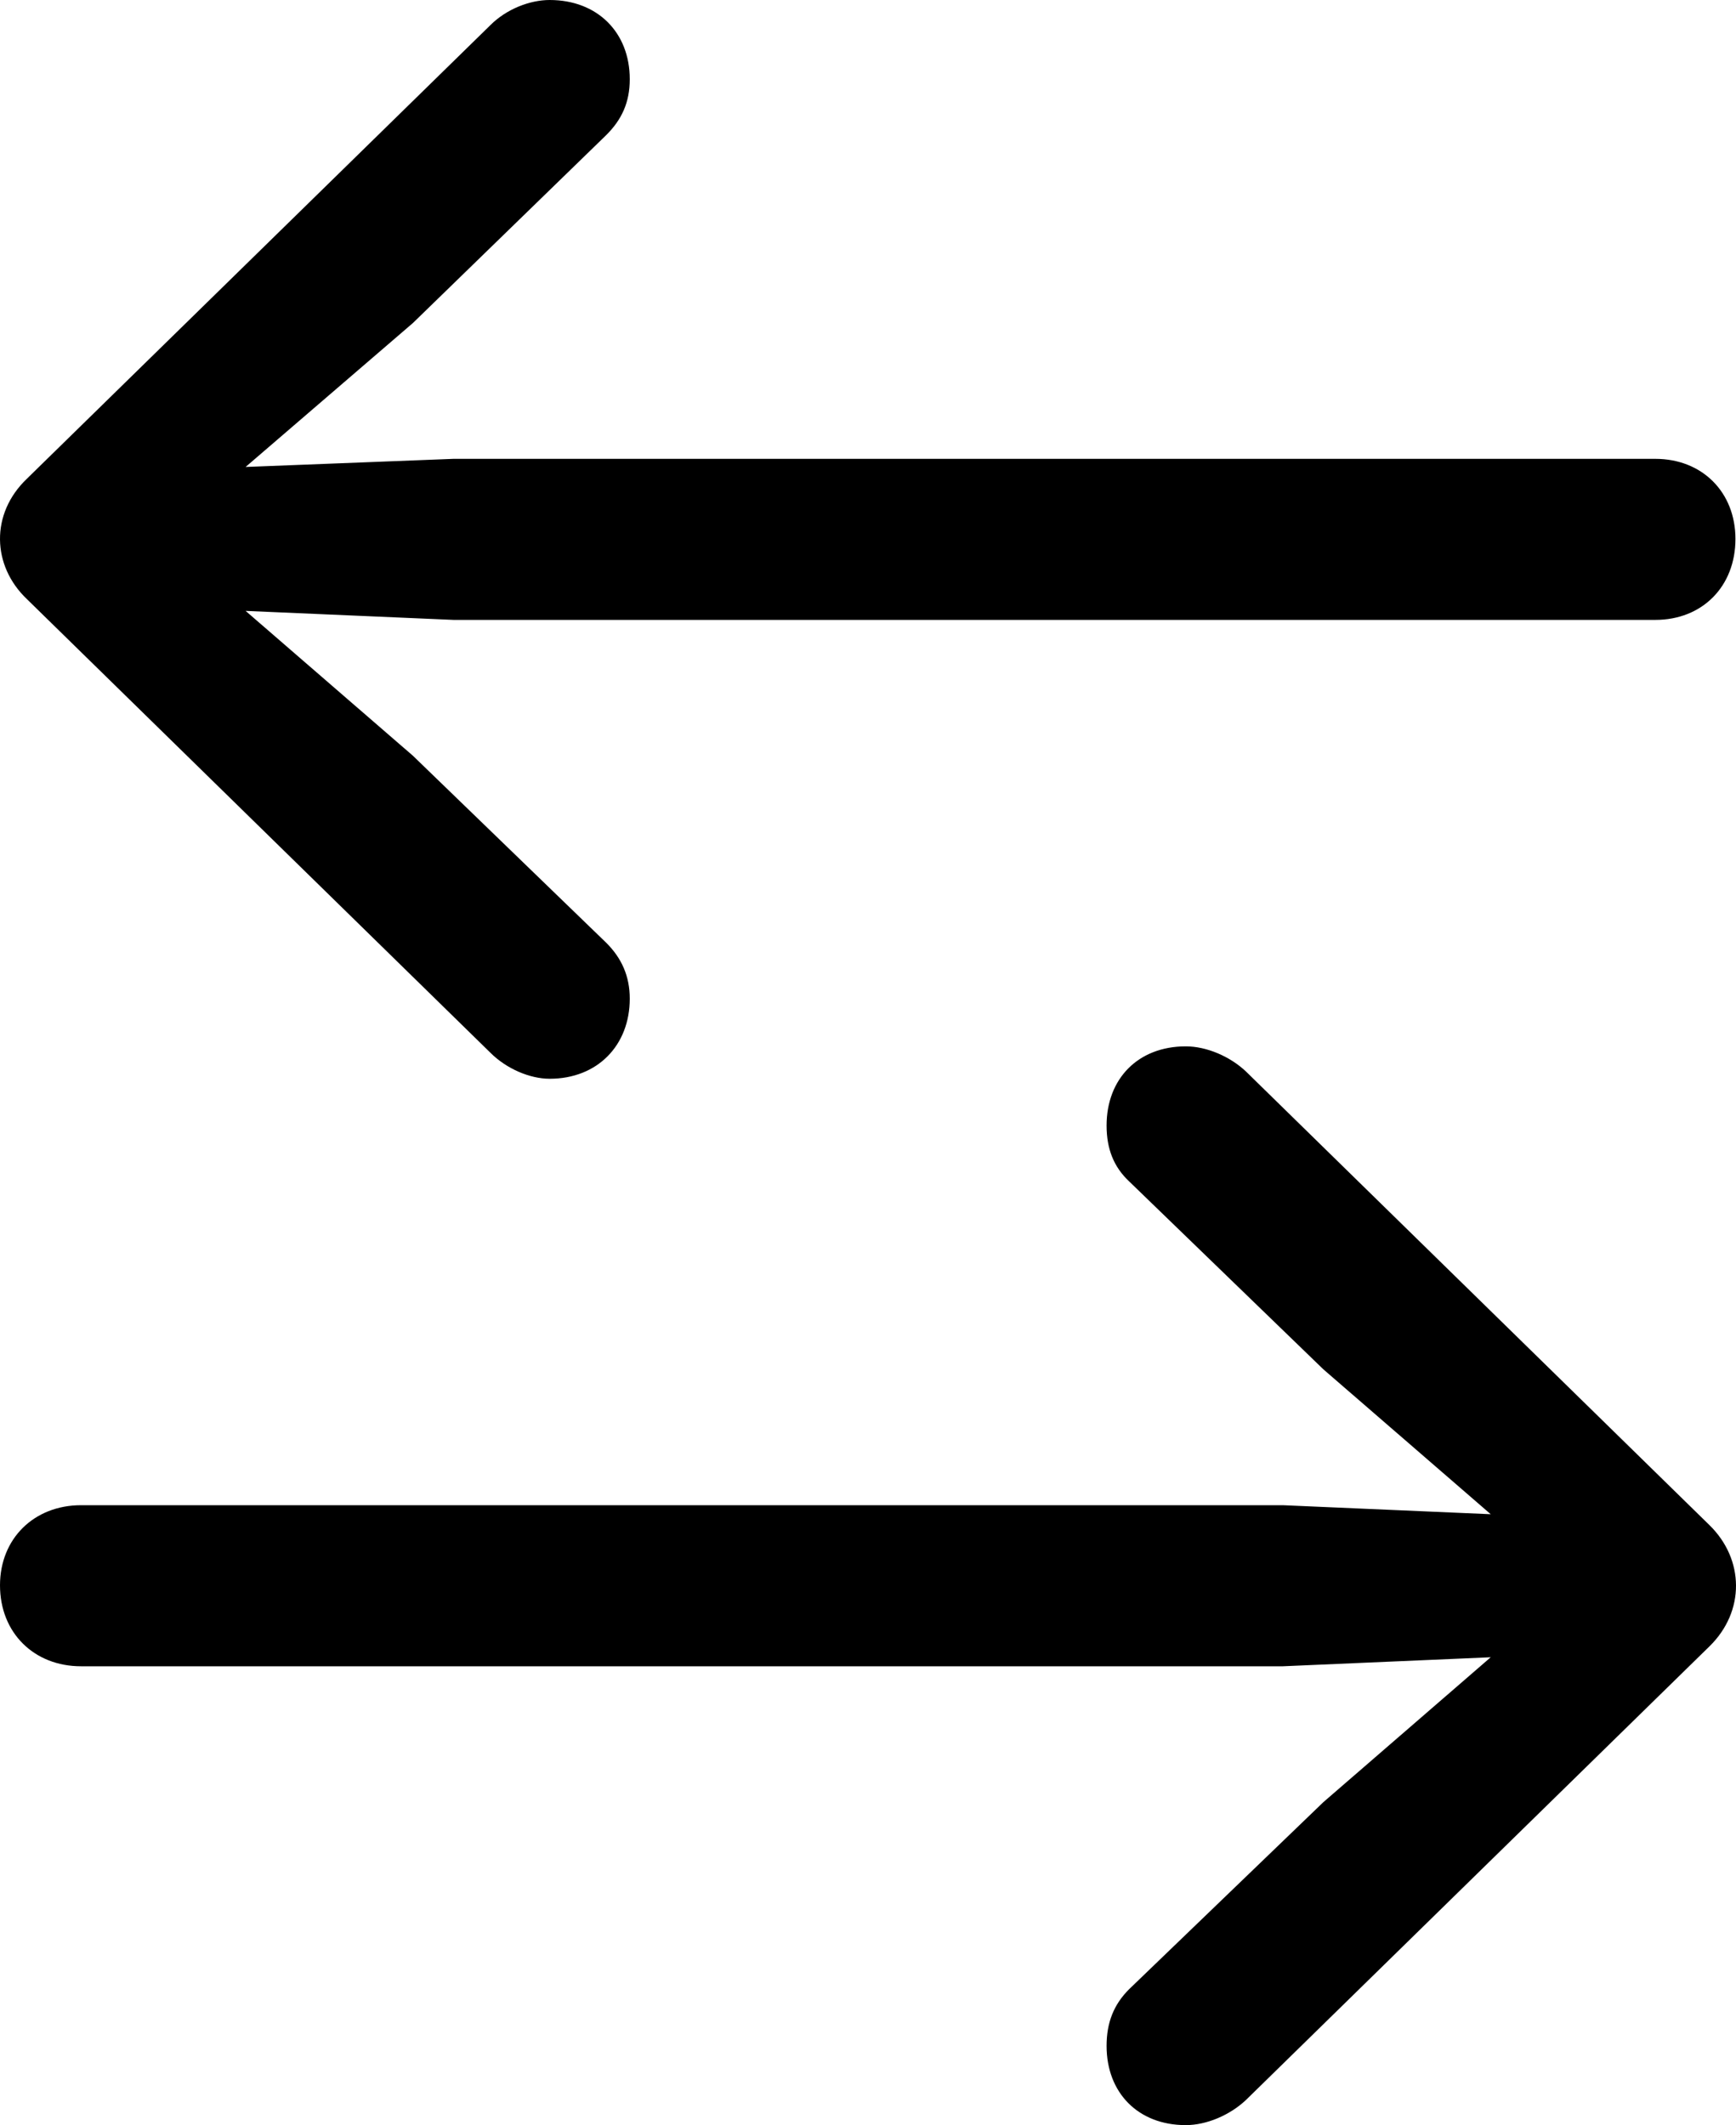 <?xml version="1.0" encoding="UTF-8" standalone="no"?>
<svg xmlns="http://www.w3.org/2000/svg"
     width="942.203" height="1153.32"
     viewBox="0 0 942.203 1153.32"
     fill="currentColor">
  <path d="M14.651 259.761C-5.369 278.811 -4.389 307.131 14.651 325.191L266.121 571.291C274.901 580.081 287.601 585.451 298.341 585.451C324.221 585.451 341.801 567.381 341.801 541.991C341.801 529.781 337.401 520.021 329.101 511.721L224.121 410.161L133.301 331.541L246.101 336.421H898.441C923.831 336.421 941.901 318.361 941.901 292.481C941.901 267.091 923.831 249.021 898.441 249.021H246.101L133.301 253.421L224.121 175.291L329.101 73.241C337.401 64.941 341.801 55.661 341.801 42.971C341.801 17.581 324.221 0.001 298.341 0.001C287.601 0.001 274.901 4.881 266.121 13.671ZM927.741 893.551C947.271 874.511 946.781 846.191 927.741 827.641L676.271 581.541C667.481 573.241 654.791 567.871 643.561 567.871C617.681 567.871 600.591 585.451 600.591 610.841C600.591 623.531 604.491 633.301 612.791 641.111L718.261 743.161L809.081 821.781L696.291 816.891H43.951C18.561 816.891 0.001 834.961 0.001 860.351C0.001 886.231 18.561 904.301 43.951 904.301H696.291L809.081 899.411L718.261 978.031L612.791 1079.591C604.491 1087.891 600.591 1097.661 600.591 1110.351C600.591 1135.741 617.681 1153.321 643.561 1153.321C654.791 1153.321 667.481 1147.951 676.271 1139.651Z"/>
</svg>